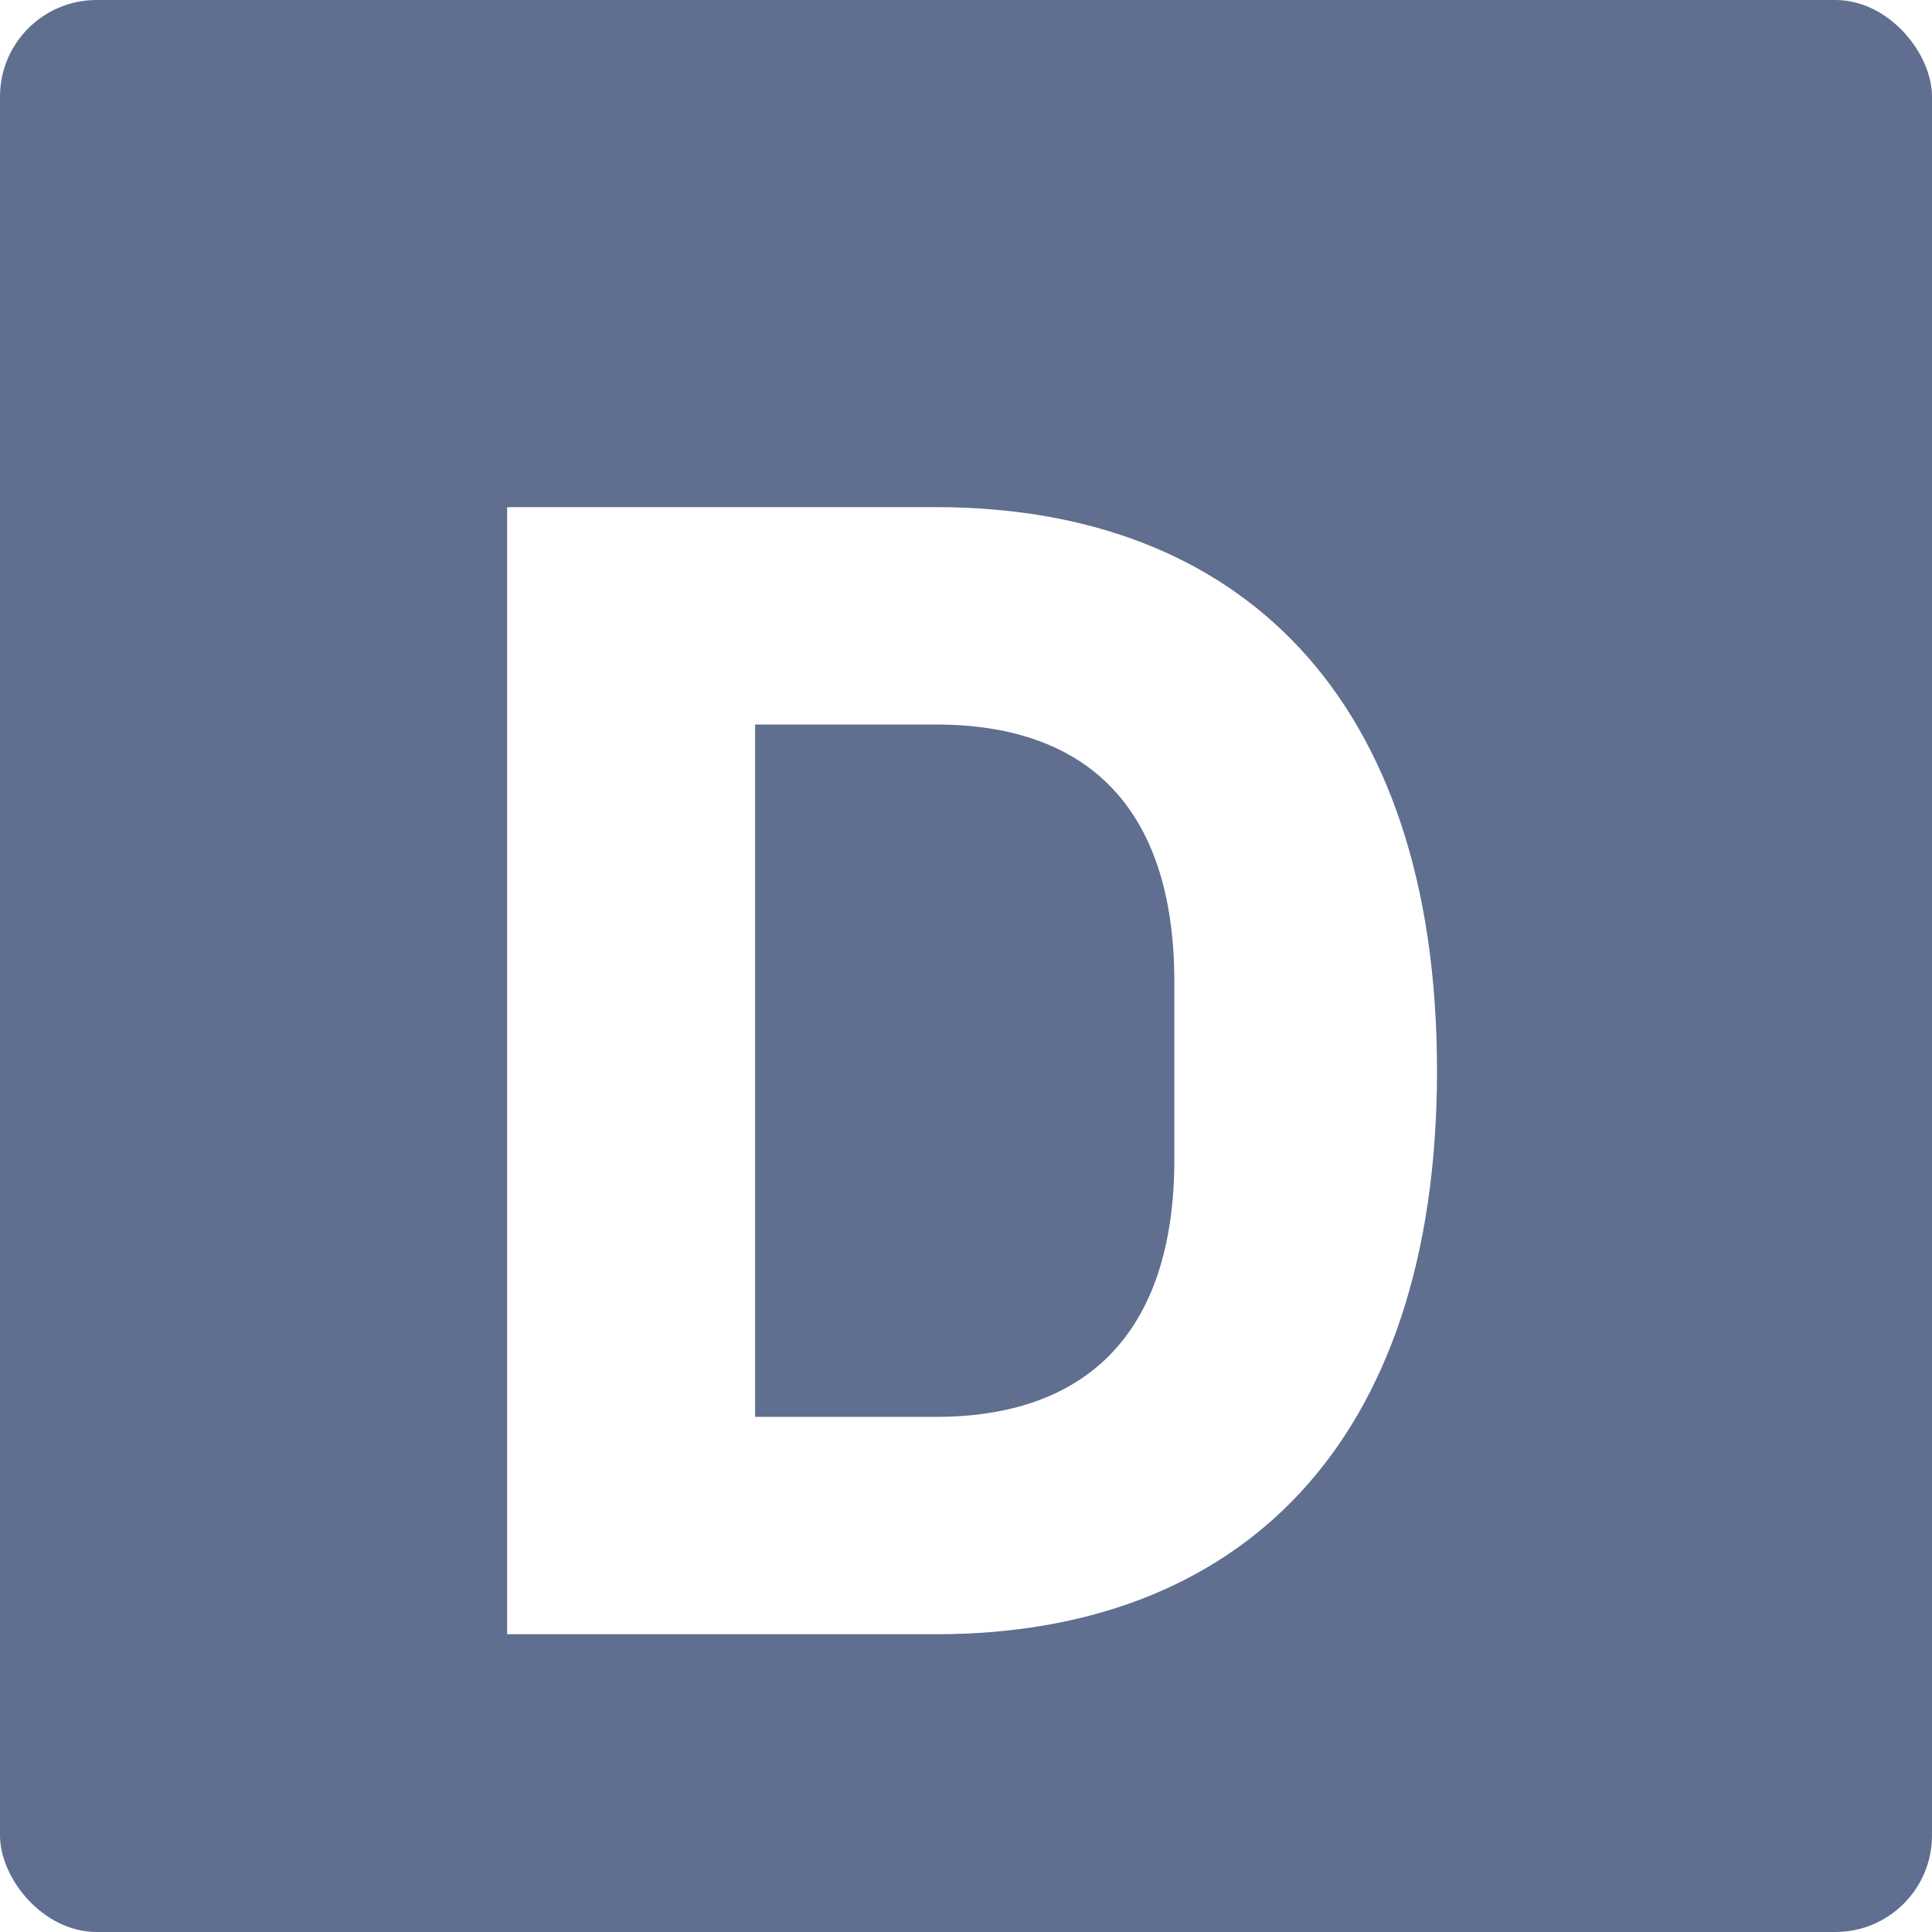 <svg width="80" height="80" viewBox="0 0 80 80" fill="none" xmlns="http://www.w3.org/2000/svg">
<rect width="80" height="80" rx="4" fill="#606F8F"/>
<g filter="url(#filter0_d_2009_1829)">
<path d="M21 17H38.765C51.262 17 59.503 24.801 59.503 40.335C59.503 55.869 51.262 63.67 38.765 63.67H21V17ZM38.765 54.669C44.845 54.669 48.627 51.336 48.627 44.002V36.668C48.627 29.268 44.845 26.001 38.765 26.001H31.267V54.669H38.765Z" fill="white"/>
</g>
<defs>
<filter id="filter0_d_2009_1829" x="17" y="17" width="46.503" height="54.67" filterUnits="userSpaceOnUse" color-interpolation-filters="sRGB">
<feFlood flood-opacity="0" result="BackgroundImageFix"/>
<feColorMatrix in="SourceAlpha" type="matrix" values="0 0 0 0 0 0 0 0 0 0 0 0 0 0 0 0 0 0 127 0" result="hardAlpha"/>
<feOffset dy="4"/>
<feGaussianBlur stdDeviation="2"/>
<feComposite in2="hardAlpha" operator="out"/>
<feColorMatrix type="matrix" values="0 0 0 0 0 0 0 0 0 0 0 0 0 0 0 0 0 0 0.25 0"/>
<feBlend mode="normal" in2="BackgroundImageFix" result="effect1_dropShadow_2009_1829"/>
<feBlend mode="normal" in="SourceGraphic" in2="effect1_dropShadow_2009_1829" result="shape"/>
</filter>
</defs>
</svg>
